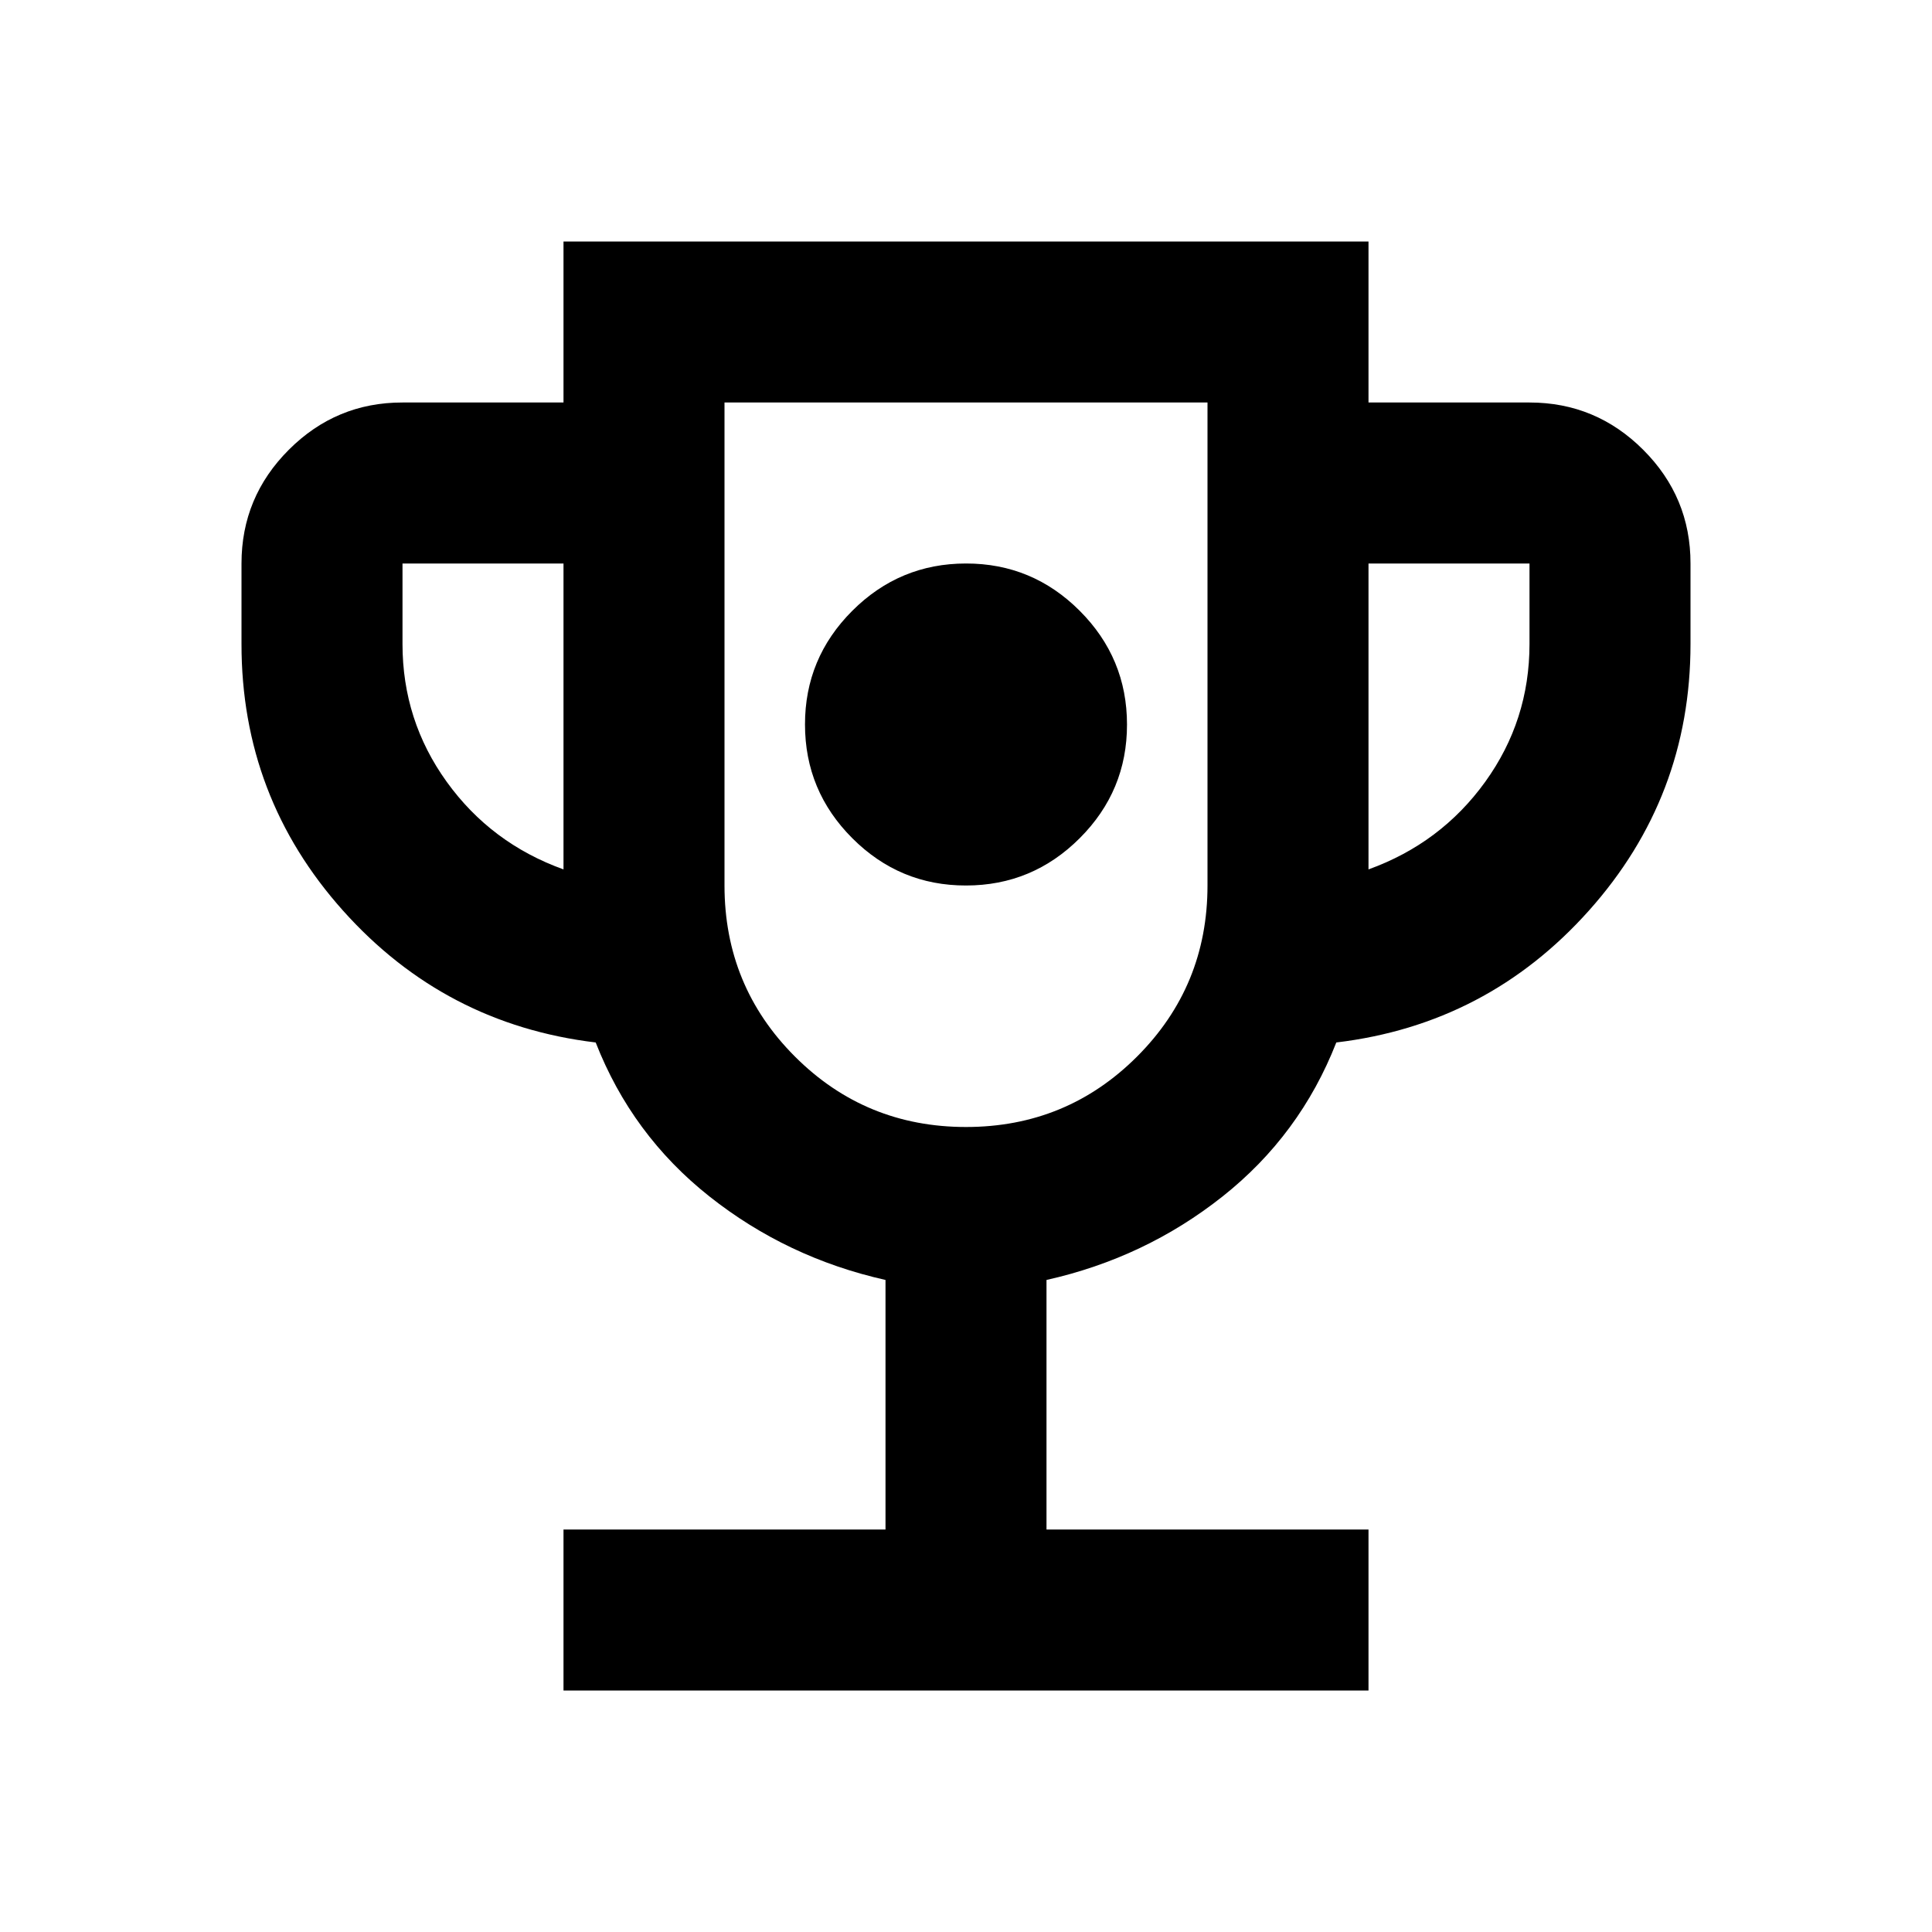 <svg xmlns="http://www.w3.org/2000/svg" width="200" height="200" viewBox="0 0 24 24"><path fill="currentColor" d="M12 11q.825 0 1.413-.588T14 9q0-.825-.588-1.413T12 7q-.825 0-1.413.588T10 9q0 .825.588 1.413T12 11ZM7 21v-2h4v-3.1q-1.225-.275-2.188-1.038T7.4 12.95q-1.875-.225-3.138-1.637T3 8V7q0-.825.588-1.413T5 5h2V3h10v2h2q.825 0 1.413.588T21 7v1q0 1.9-1.263 3.313T16.6 12.95q-.45 1.15-1.413 1.913T13 15.9V19h4v2H7Zm0-10.2V7H5v1q0 .95.55 1.713T7 10.8Zm5 3.2q1.25 0 2.125-.875T15 11V5H9v6q0 1.25.875 2.125T12 14Zm5-3.2q.9-.325 1.45-1.088T19 8V7h-2v3.8Zm-5-1.3Z"/></svg>